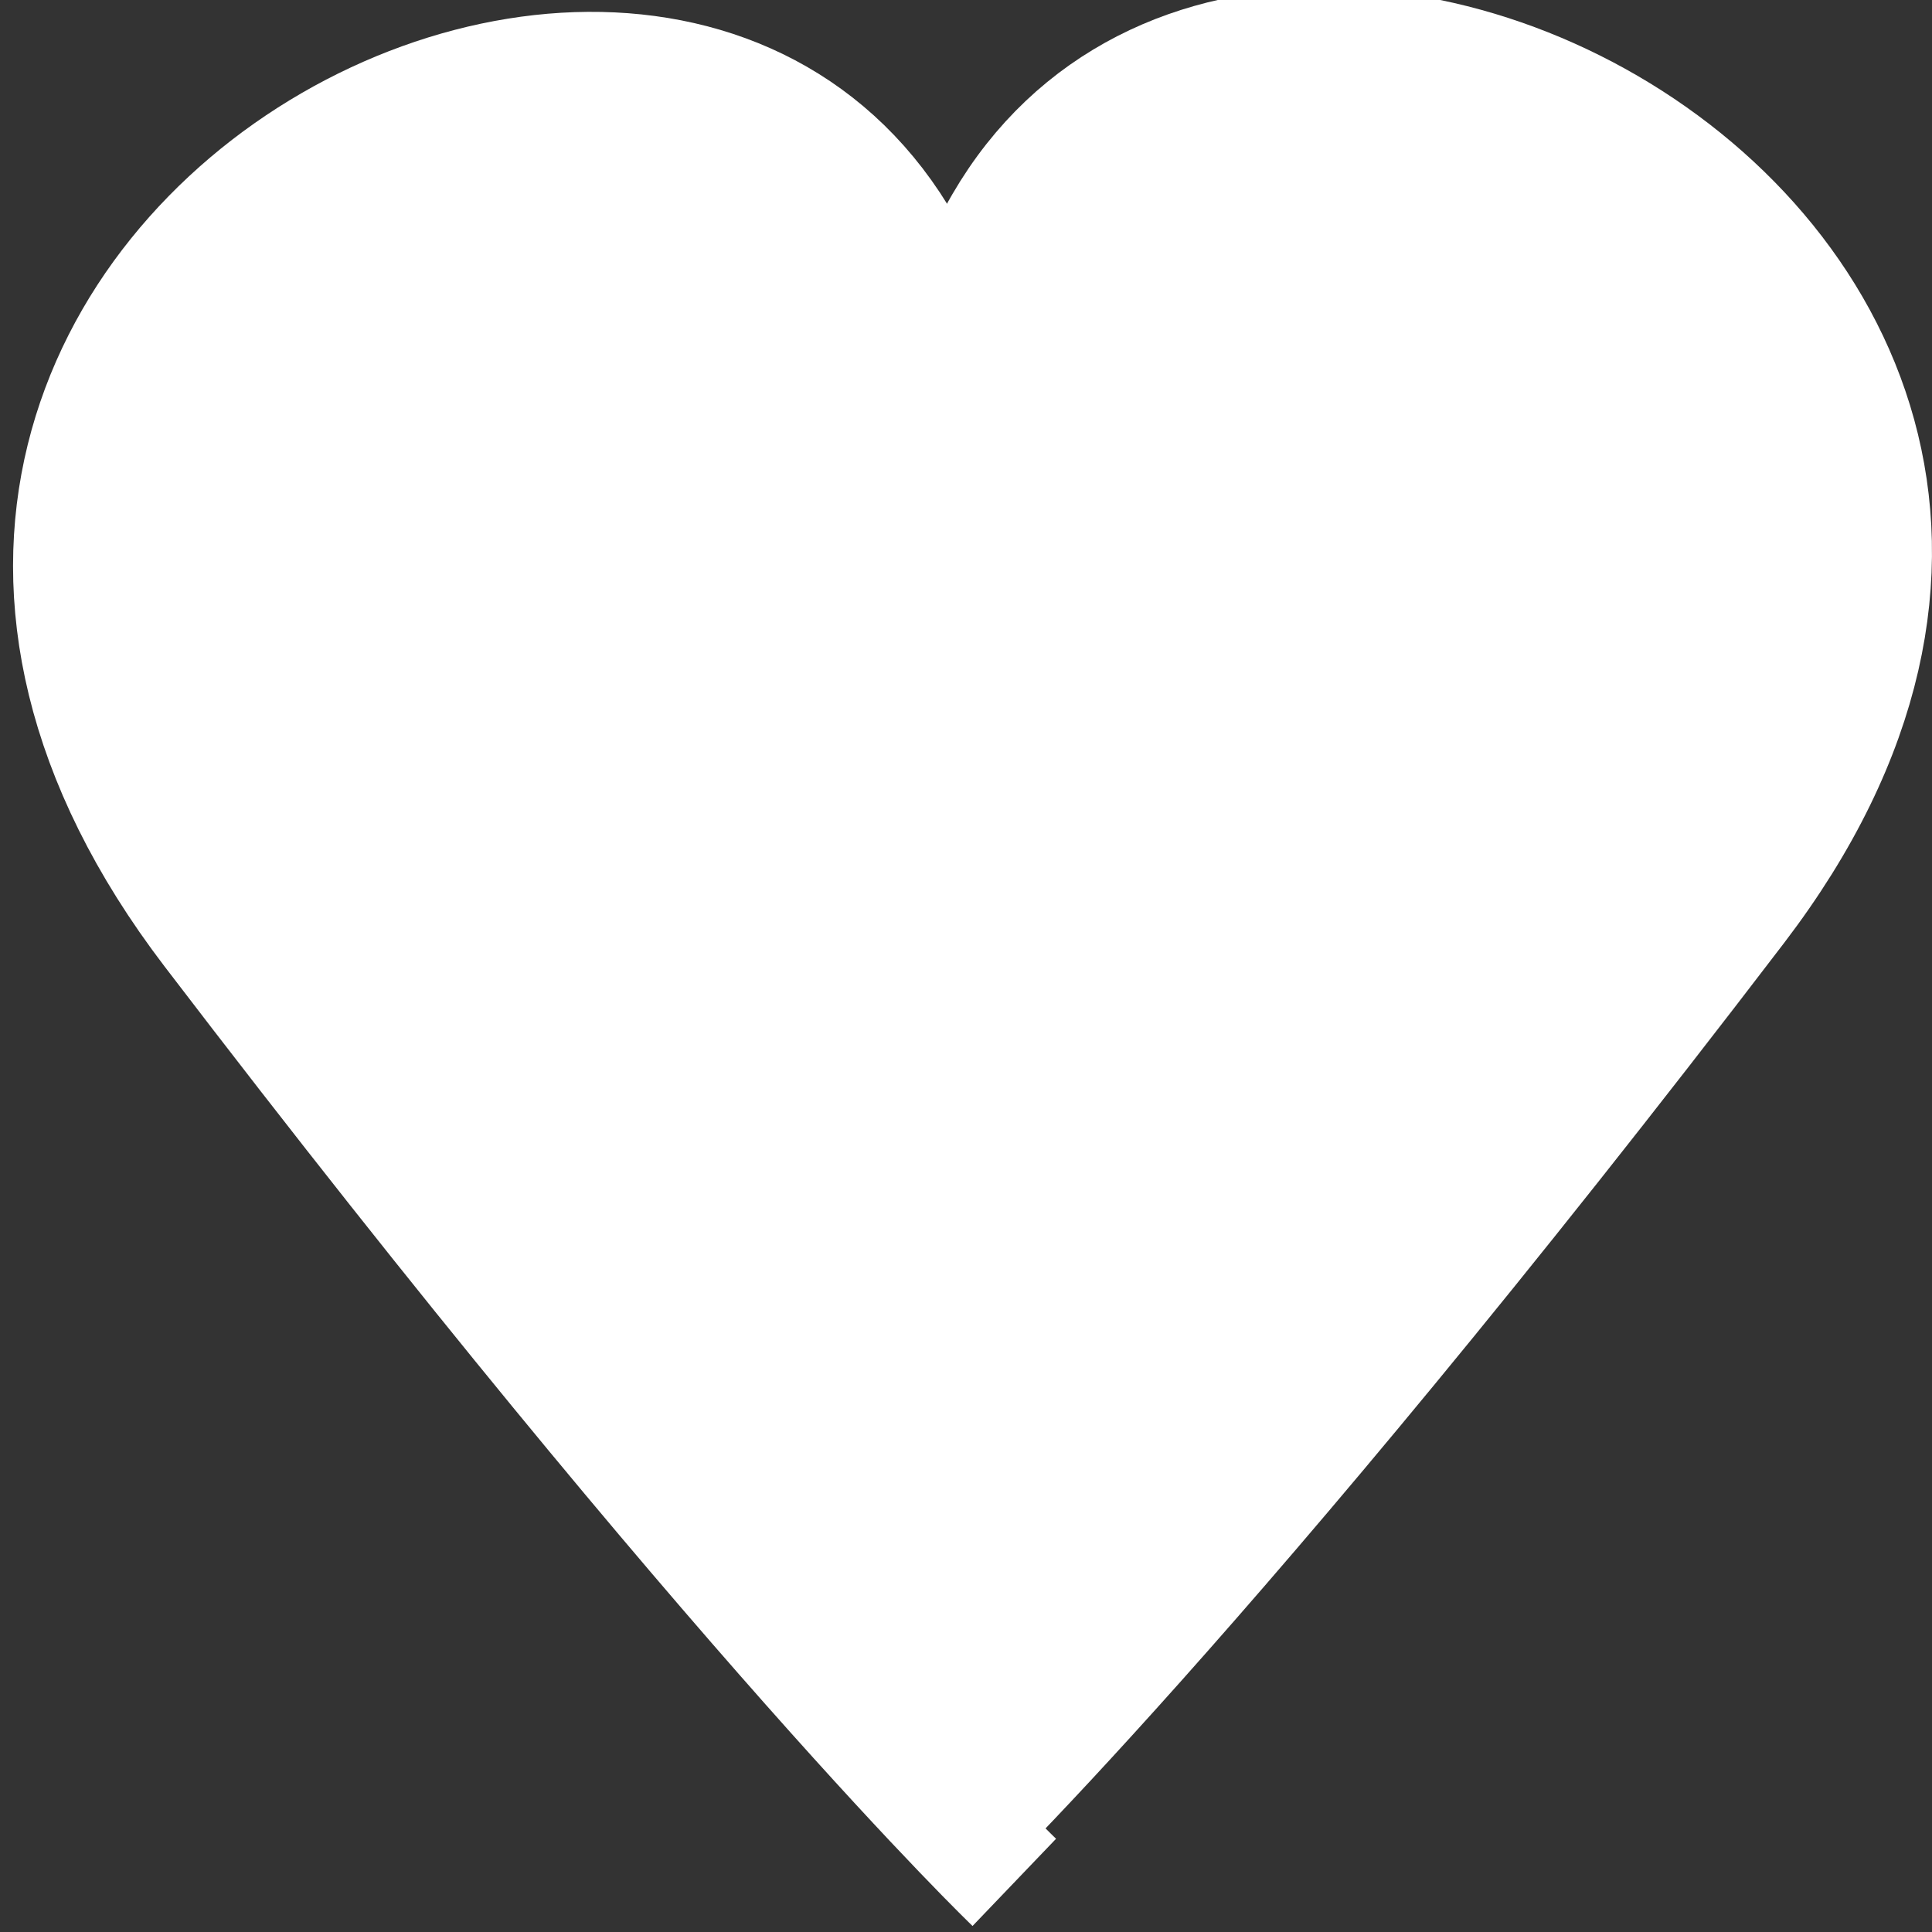 <svg width="16" height="16" xmlns="http://www.w3.org/2000/svg" fill="none">

 <rect width="100%" height="100%" fill="#333333" stroke="none"/>

 <g>
  <title>Layer 1</title>
  <path fill="white" id="svg_1" stroke="white" d="m7.9,3.193c-1.2,-5.616 -10.491,-1.191 -6.14,4.507c4.352,5.698 6.64,7.889 6.64,7.889"/>
  <path fill="white" id="svg_2" stroke="white" d="m7.894,2.997c1.2,-5.616 10.836,-1.191 6.485,4.507c-4.352,5.698 -6.679,7.898 -6.679,7.898"/>
  <path id="svg_3" fill="white" d="m7.391,2.708l1.013,0l-0.021,0.533l-0.992,0l0,-0.533z"/>
 </g>
</svg>
